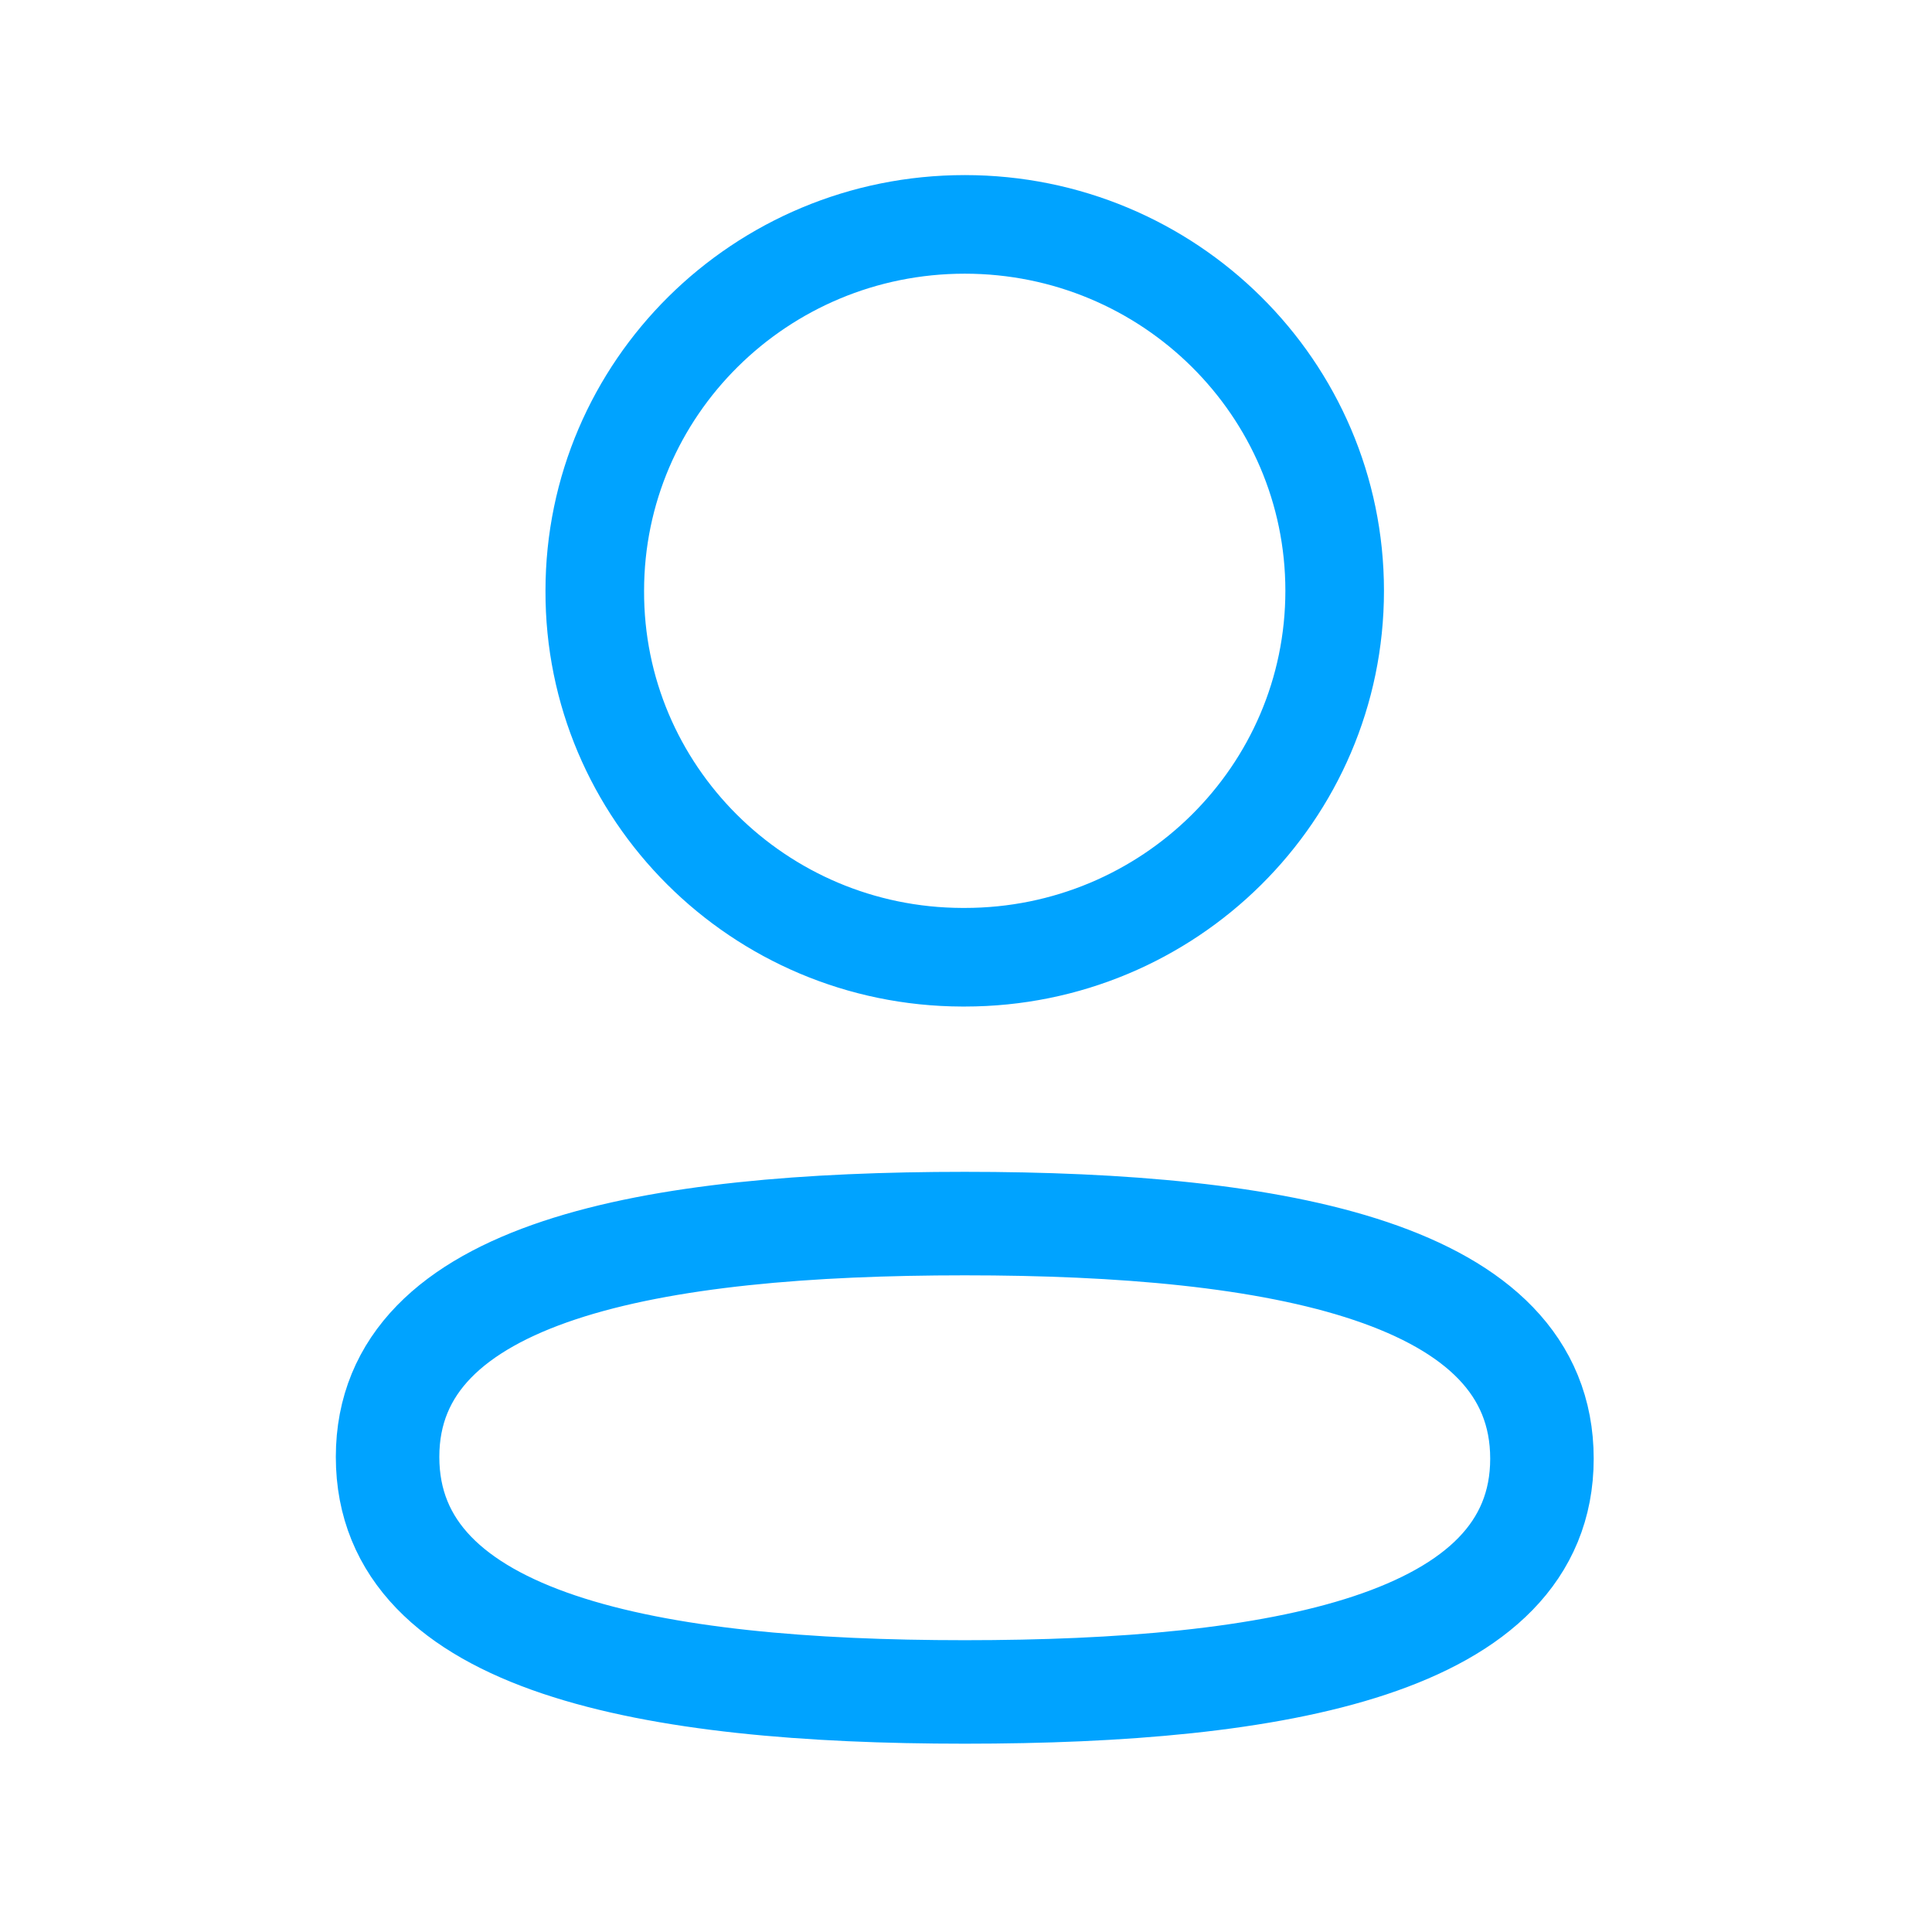 <svg width="28" height="28" viewBox="0 0 28 28" fill="none" xmlns="http://www.w3.org/2000/svg">
<path fill-rule="evenodd" clip-rule="evenodd" d="M13.982 17.733C9.47 17.733 5.617 18.409 5.617 21.115C5.617 23.822 9.446 24.521 13.982 24.521C18.494 24.521 22.347 23.845 22.347 21.14C22.347 18.434 18.519 17.733 13.982 17.733Z" stroke="#00A3FF" stroke-width="1.5" stroke-linecap="round" stroke-linejoin="round"/>
<path fill-rule="evenodd" clip-rule="evenodd" d="M13.982 13.873C16.943 13.873 19.343 11.495 19.343 8.562C19.343 5.629 16.943 3.252 13.982 3.252C11.021 3.252 8.62 5.629 8.62 8.562C8.61 11.485 10.995 13.864 13.944 13.873H13.982Z" stroke="#00A3FF" stroke-width="1.429" stroke-linecap="round" stroke-linejoin="round"/>
</svg>
